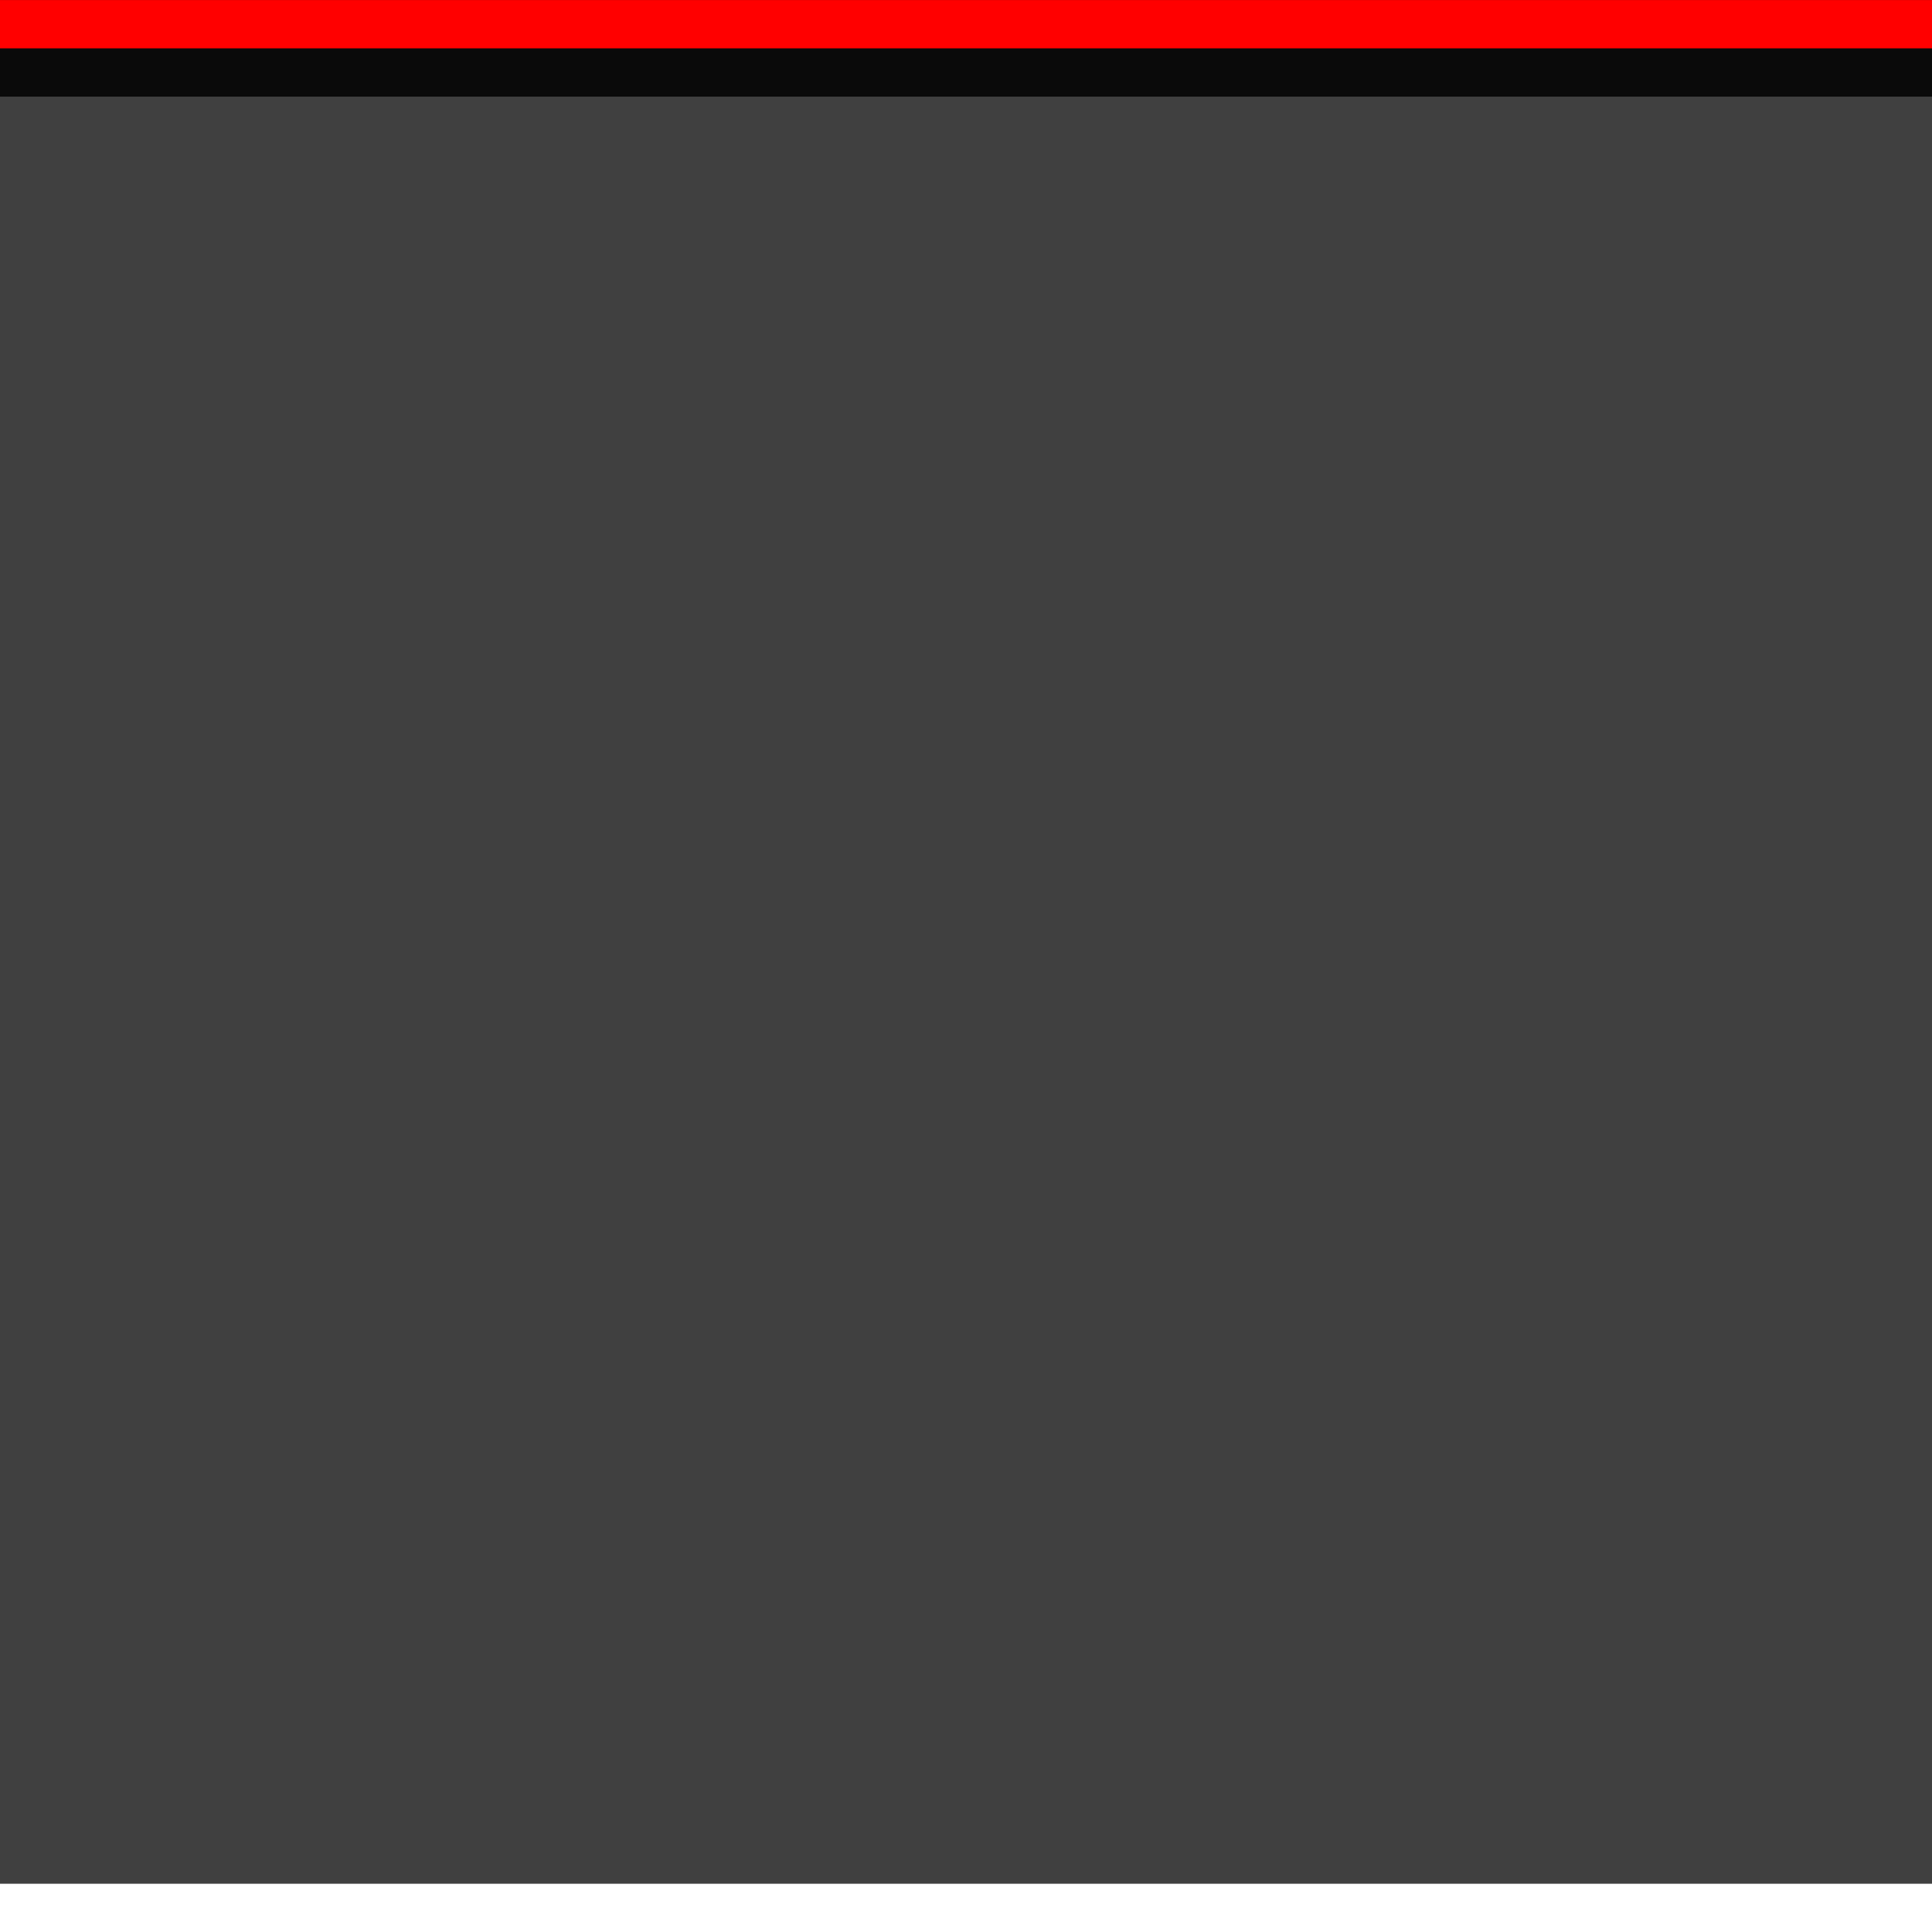 <?xml version="1.0" encoding="UTF-8" standalone="no"?>
<!-- Created with Inkscape (http://www.inkscape.org/) -->

<svg
   xmlns:dc="http://purl.org/dc/elements/1.1/"
   xmlns:cc="http://creativecommons.org/ns#"
   xmlns:rdf="http://www.w3.org/1999/02/22-rdf-syntax-ns#"
   xmlns:svg="http://www.w3.org/2000/svg"
   xmlns="http://www.w3.org/2000/svg"
   xmlns:sodipodi="http://sodipodi.sourceforge.net/DTD/sodipodi-0.dtd"
   xmlns:inkscape="http://www.inkscape.org/namespaces/inkscape"
   width="40"
   height="40"
   viewBox="0 0 40 40"
   version="1.1"
   id="svg8"
   inkscape:version="0.92.4 5da689c313, 2019-01-14"
   sodipodi:docname="tab-active-bottom.svg">
  <defs
     id="defs2" />
  <sodipodi:namedview
     id="base"
     pagecolor="#ffffff"
     bordercolor="#666666"
     borderopacity="1.0"
     inkscape:pageopacity="0.0"
     inkscape:pageshadow="2"
     inkscape:zoom="11.2"
     inkscape:cx="12.723214"
     inkscape:cy="15.664161"
     inkscape:document-units="px"
     inkscape:current-layer="layer1"
     showgrid="false"
     units="px"
     inkscape:pagecheckerboard="true"
     inkscape:window-width="1442"
     inkscape:window-height="905"
     inkscape:window-x="316"
     inkscape:window-y="0"
     inkscape:window-maximized="0" />
  <g
     inkscape:label="Capa 1"
     inkscape:groupmode="layer"
     id="layer1"
     transform="translate(0,-279.062)">
    <g
       id="g6398"
       transform="matrix(1,0,0,-1,0,598.125)">
      <rect
         transform="scale(-1,1)"
         y="280.062"
         x="-40"
         height="39"
         width="40"
         id="rect4504"
         style="opacity:1;fill:#404040;fill-opacity:1;fill-rule:evenodd;stroke:none;stroke-width:1.013;stroke-miterlimit:4;stroke-dasharray:none;stroke-opacity:1" />
      <rect
         y="317.062"
         x="0"
         height="2"
         width="40"
         id="rect6391"
         style="opacity:1;fill:#0a0a0a;fill-opacity:1;stroke:none;stroke-width:3;stroke-miterlimit:4;stroke-dasharray:none;stroke-opacity:1" />
      <rect
         transform="scale(-1,1)"
         y="318.062"
         x="-40"
         height="1"
         width="40"
         id="rect818"
         style="opacity:1;fill:#ff0000;fill-opacity:1;stroke:none;stroke-width:3;stroke-miterlimit:4;stroke-dasharray:none;stroke-opacity:1" />
    </g>
  </g>
</svg>
